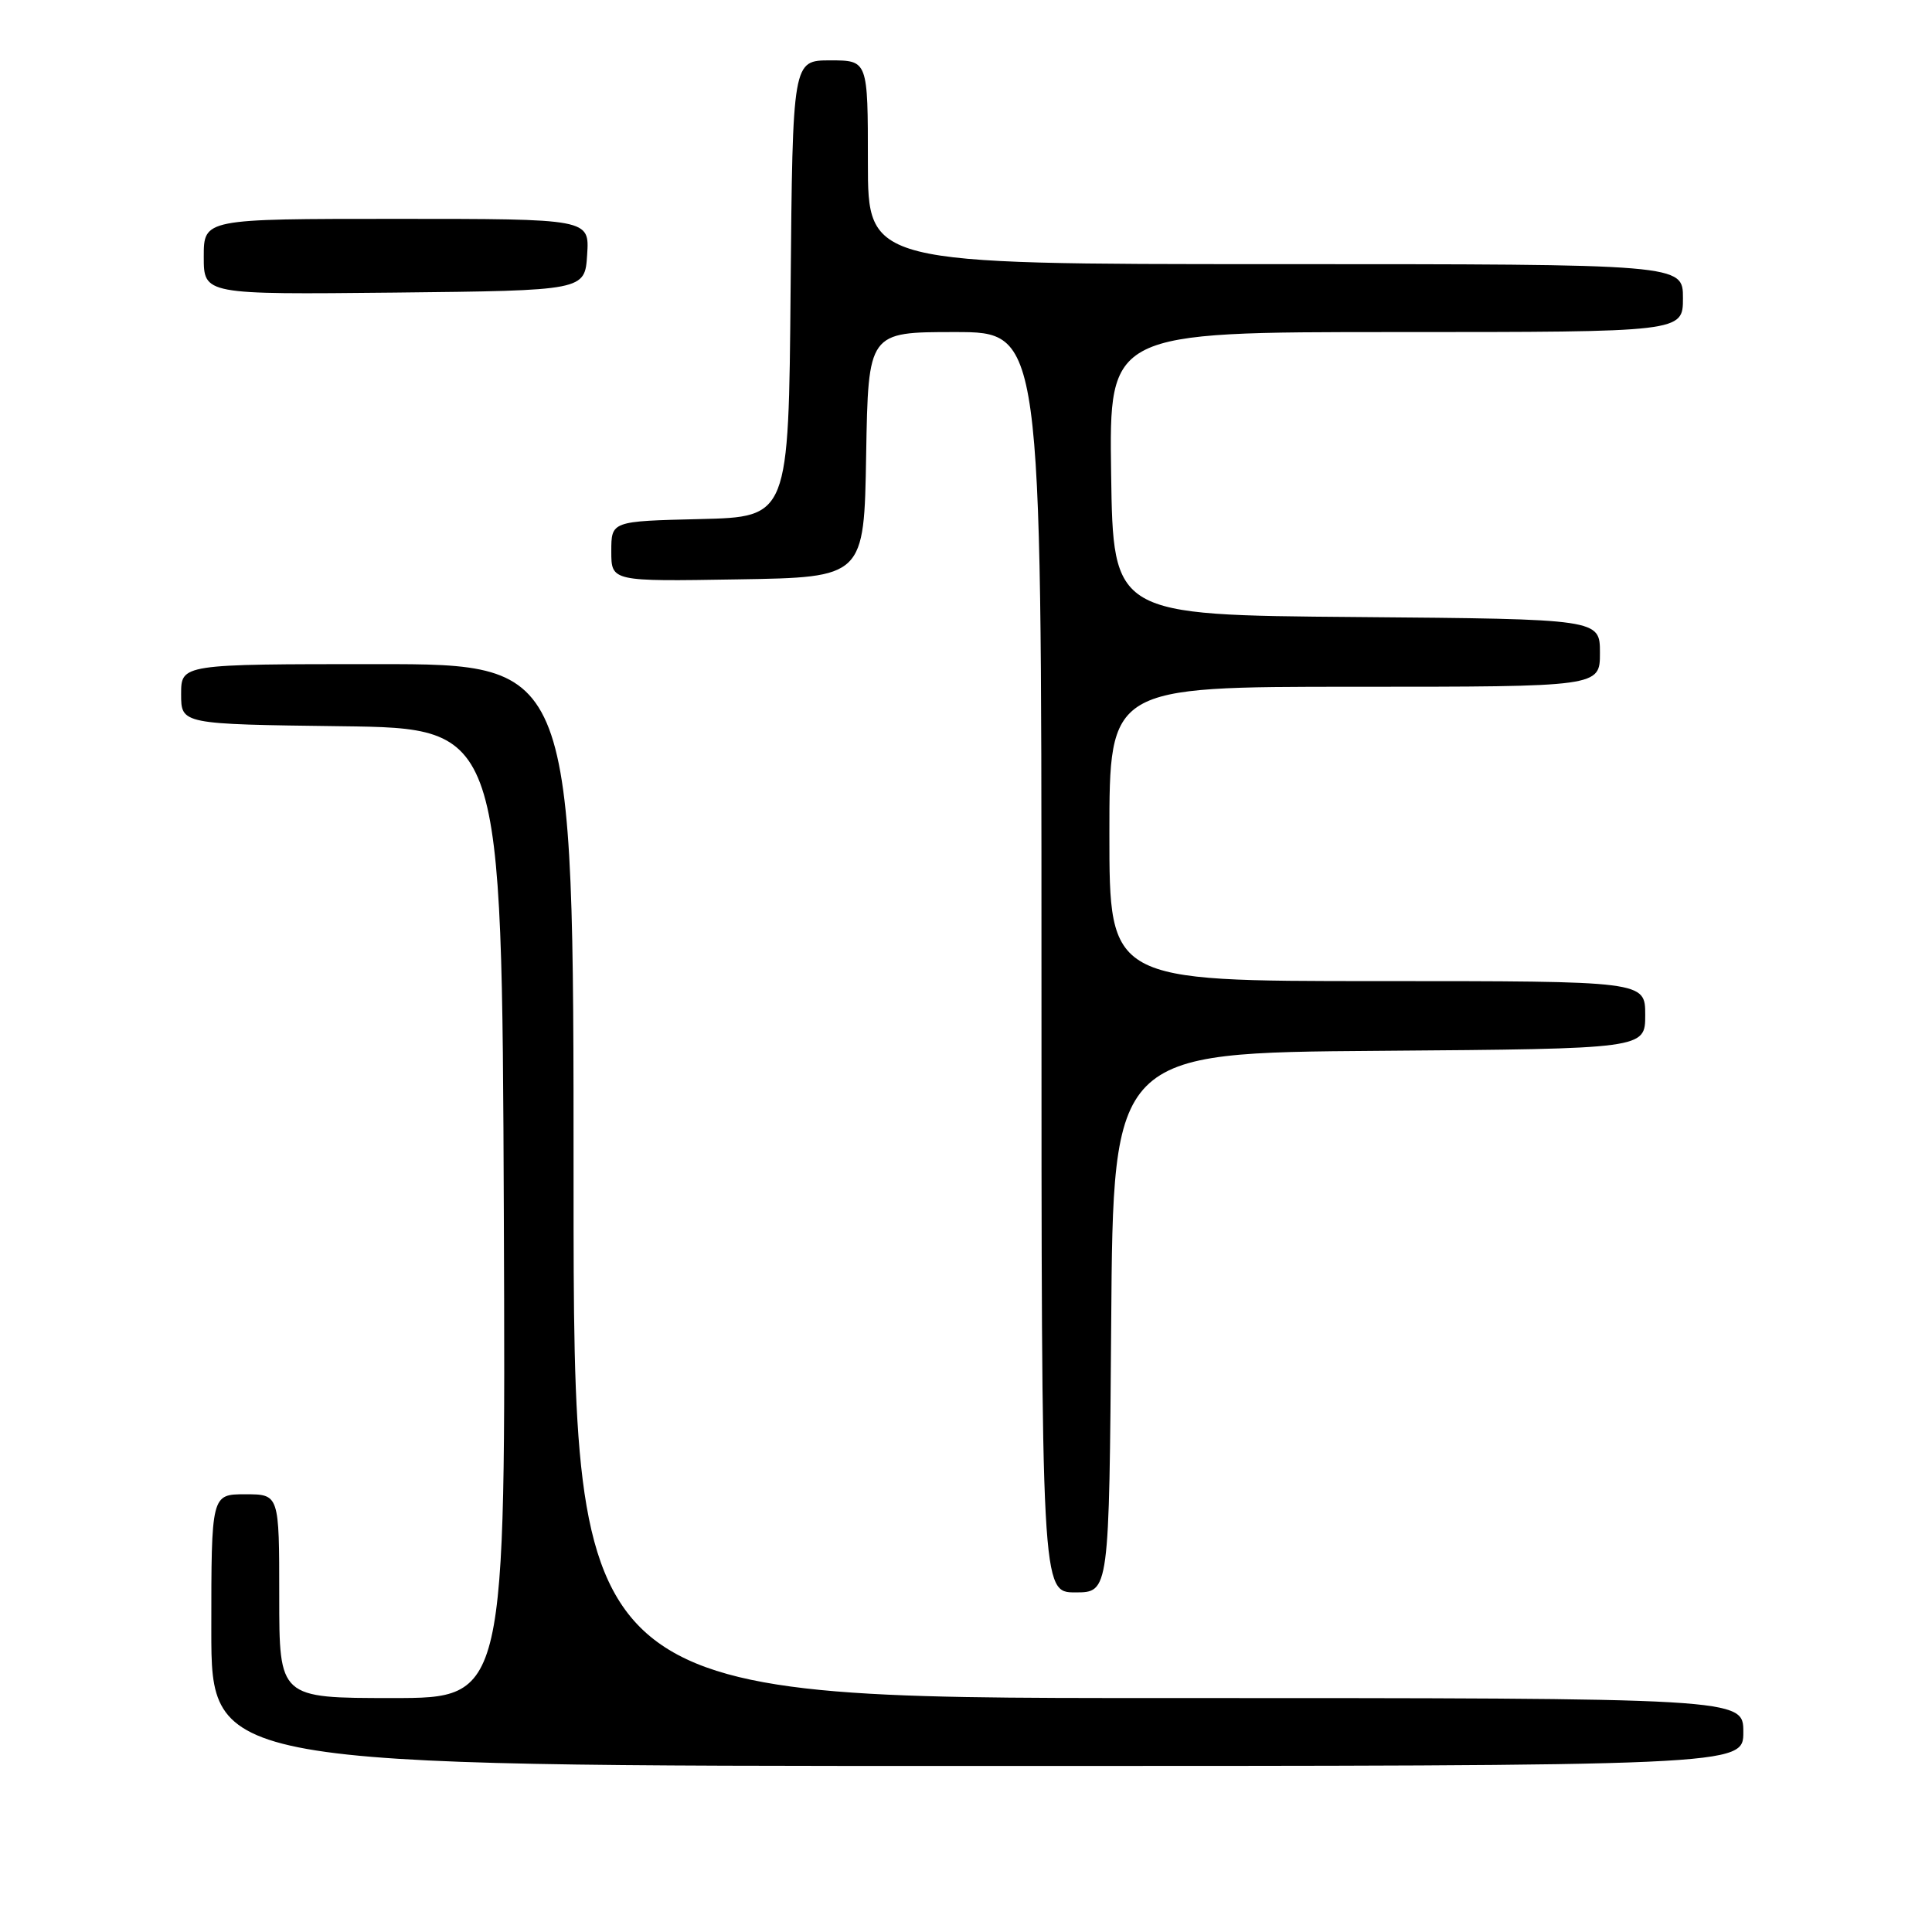 <?xml version="1.0" encoding="UTF-8" standalone="no"?>
<!DOCTYPE svg PUBLIC "-//W3C//DTD SVG 1.1//EN" "http://www.w3.org/Graphics/SVG/1.1/DTD/svg11.dtd" >
<svg xmlns="http://www.w3.org/2000/svg" xmlns:xlink="http://www.w3.org/1999/xlink" version="1.1" viewBox="0 0 256 256">
 <g >
 <path fill="currentColor"
d=" M 231.00 229.50 C 231.00 225.00 231.00 225.00 153.50 225.00 C 76.00 225.00 76.00 225.00 76.00 156.50 C 76.00 88.00 76.00 88.00 50.00 88.00 C 24.00 88.00 24.00 88.00 24.00 91.98 C 24.00 95.96 24.00 95.96 45.25 96.23 C 66.50 96.50 66.50 96.50 66.76 160.75 C 67.01 225.00 67.01 225.00 52.01 225.00 C 37.00 225.00 37.00 225.00 37.00 211.50 C 37.00 198.00 37.00 198.00 32.50 198.00 C 28.00 198.00 28.00 198.00 28.00 216.00 C 28.00 234.00 28.00 234.00 129.50 234.00 C 231.00 234.00 231.00 234.00 231.00 229.50 Z  M 147.24 175.25 C 147.50 139.50 147.50 139.50 182.75 139.24 C 218.00 138.97 218.00 138.97 218.00 134.49 C 218.00 130.00 218.00 130.00 182.50 130.00 C 147.00 130.00 147.00 130.00 147.00 110.50 C 147.00 91.00 147.00 91.00 179.50 91.00 C 212.00 91.00 212.00 91.00 212.00 86.51 C 212.00 82.03 212.00 82.03 179.75 81.76 C 147.50 81.50 147.50 81.50 147.23 62.75 C 146.96 44.00 146.96 44.00 184.98 44.00 C 223.00 44.00 223.00 44.00 223.00 39.50 C 223.00 35.00 223.00 35.00 169.00 35.00 C 115.00 35.00 115.00 35.00 115.00 21.50 C 115.00 8.00 115.00 8.00 110.01 8.00 C 105.03 8.00 105.03 8.00 104.76 38.25 C 104.50 68.50 104.50 68.50 92.75 68.78 C 81.00 69.06 81.00 69.06 81.00 73.06 C 81.00 77.05 81.00 77.05 97.75 76.77 C 114.50 76.50 114.50 76.50 114.77 60.25 C 115.05 44.00 115.05 44.00 126.52 44.00 C 138.00 44.00 138.00 44.00 138.00 127.50 C 138.00 211.00 138.00 211.00 142.49 211.00 C 146.97 211.00 146.97 211.00 147.24 175.25 Z  M 77.80 33.75 C 78.11 29.00 78.11 29.00 52.55 29.00 C 27.00 29.00 27.00 29.00 27.00 34.02 C 27.00 39.03 27.00 39.03 52.25 38.77 C 77.50 38.50 77.50 38.50 77.80 33.75 Z "/>
</g>
</svg>